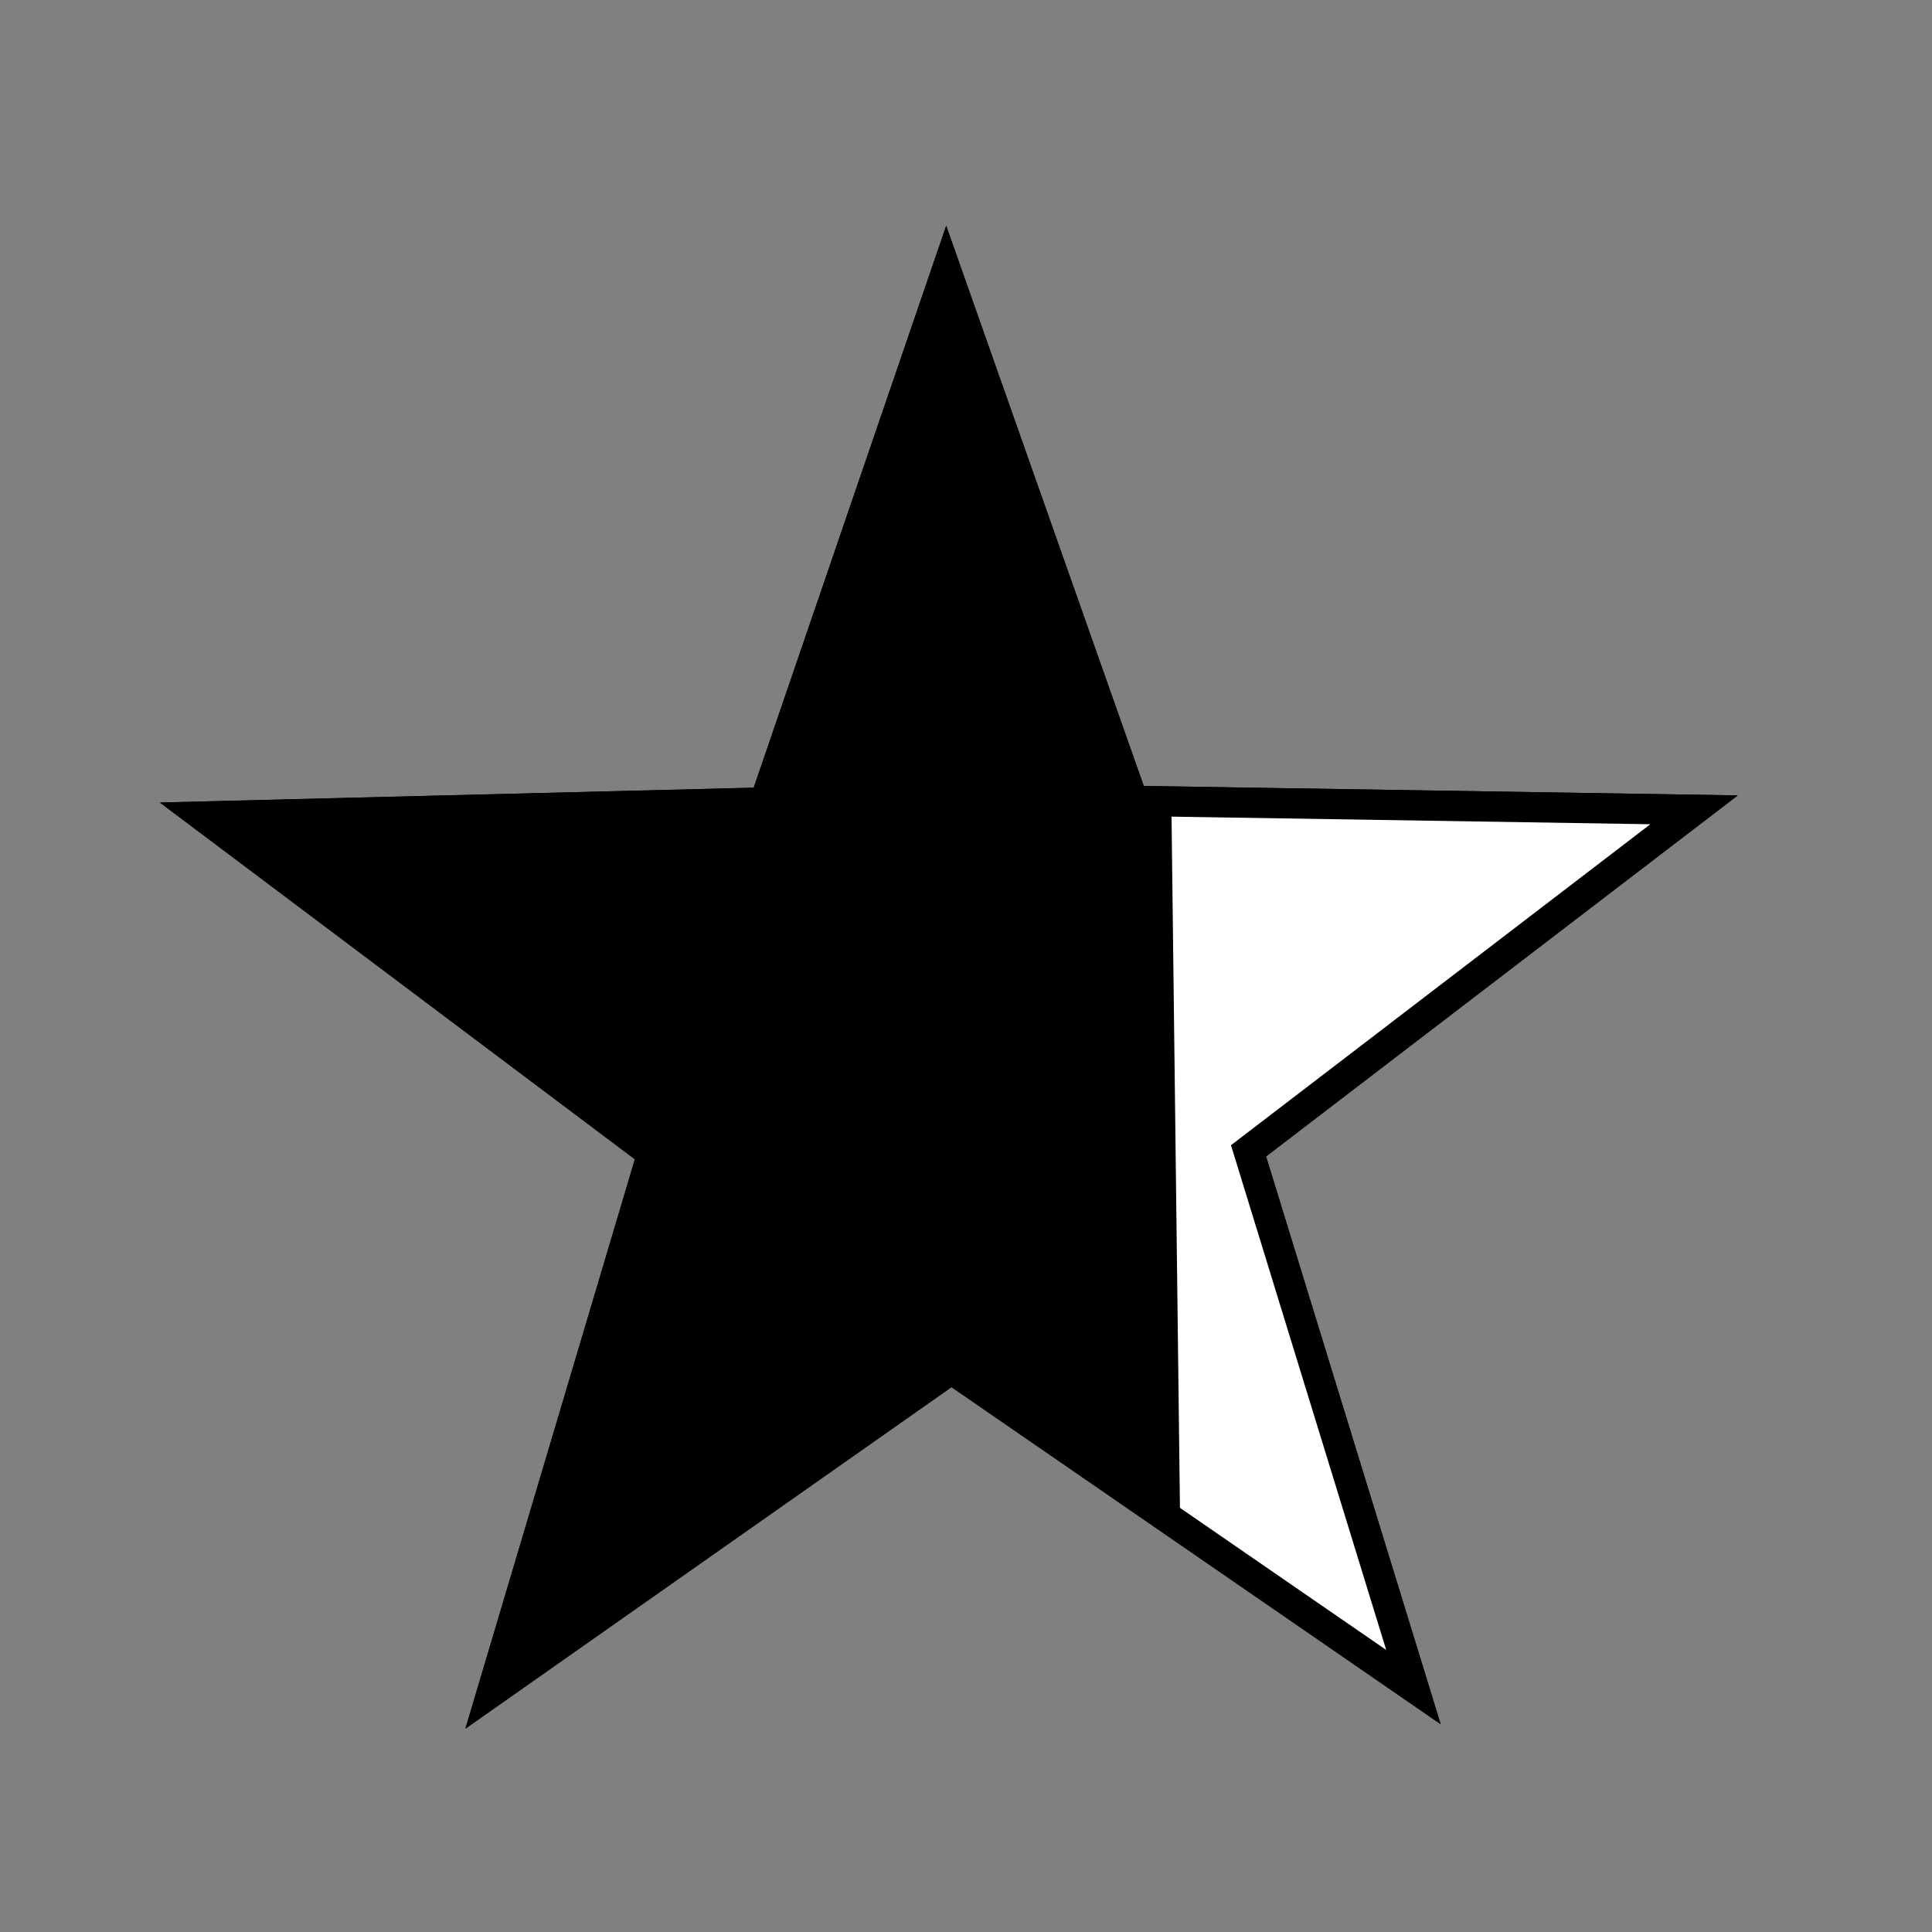 <?xml version="1.0" encoding="UTF-8" standalone="no"?>
<!-- Created with Inkscape (http://www.inkscape.org/) -->

<svg
   xmlns:dc="http://purl.org/dc/elements/1.1/"
   xmlns:cc="http://creativecommons.org/ns#"
   xmlns:rdf="http://www.w3.org/1999/02/22-rdf-syntax-ns#"
   xmlns:svg="http://www.w3.org/2000/svg"
   xmlns="http://www.w3.org/2000/svg"
   xmlns:sodipodi="http://sodipodi.sourceforge.net/DTD/sodipodi-0.dtd"
   xmlns:inkscape="http://www.inkscape.org/namespaces/inkscape"
   width="64"
   height="64"
   viewBox="0 0 16.933 16.933"
   version="1.1"
   id="svg8"
   inkscape:version="0.92.5 (2060ec1f9f, 2020-04-08)"
   sodipodi:docname="threequarterstar.svg">
  <rect x="0" y="0" width="16.933" height="16.933" fill="#808080" stroke="none"/>
  <defs
     id="defs2" />
  <sodipodi:namedview
     id="base"
     pagecolor="#ffffff"
     bordercolor="#666666"
     borderopacity="1.0"
     inkscape:pageopacity="0.0"
     inkscape:pageshadow="2"
     inkscape:zoom="11.2"
     inkscape:cx="13.883294"
     inkscape:cy="31.202117"
     inkscape:document-units="mm"
     inkscape:current-layer="layer1"
     showgrid="false"
     units="px"
     inkscape:window-width="1920"
     inkscape:window-height="1031"
     inkscape:window-x="0"
     inkscape:window-y="25"
     inkscape:window-maximized="1" />
  <g
     inkscape:label="Layer 1"
     inkscape:groupmode="layer"
     id="layer1"
     transform="translate(0,-280.067)">
    <g
       id="g1392"
       transform="rotate(-0.697,8.335,288.638)">
      <path
         transform="scale(-1,1)"
         inkscape:transform-center-y="-0.64040959"
         inkscape:transform-center-x="-0.01610906"
         d="m -1.803,287.144 -3.896,3.001 1.46,4.696 -4.058,-2.778 -4.015,2.839 1.388,-4.717 -3.941,-2.941 4.916,-0.138 1.579,-4.657 1.65,4.632 z"
         inkscape:randomized="0"
         inkscape:rounded="0"
         inkscape:flatsided="false"
         sodipodi:arg2="0.30656798"
         sodipodi:arg1="-0.32175055"
         sodipodi:r2="2.7468364"
         sodipodi:r1="6.8670912"
         sodipodi:cy="289.31598"
         sodipodi:cx="-8.3180647"
         sodipodi:sides="5"
         id="path10"
         style="fill:#000000;stroke:#000000;stroke-width:0.265;stroke-opacity:1"
         sodipodi:type="star" />
      <path
         sodipodi:nodetypes="cccccc"
         inkscape:connector-curvature="0"
         id="path836"
         d="m 10.285,293.466 2.027,1.436 -1.388,-4.717 3.941,-2.941 -4.58,-0.109 z"
         style="fill:#ffffff;stroke:none;stroke-width:0.265px;stroke-linecap:butt;stroke-linejoin:miter;stroke-opacity:1" />
      <path
         transform="scale(-1,1)"
         inkscape:transform-center-y="-0.64040959"
         inkscape:transform-center-x="-0.01610906"
         d="m -1.803,287.144 -3.896,3.001 1.46,4.696 -4.058,-2.778 -4.015,2.839 1.388,-4.717 -3.941,-2.941 4.916,-0.138 1.579,-4.657 1.65,4.632 z"
         inkscape:randomized="0"
         inkscape:rounded="0"
         inkscape:flatsided="false"
         sodipodi:arg2="0.30656798"
         sodipodi:arg1="-0.32175055"
         sodipodi:r2="2.7468364"
         sodipodi:r1="6.8670912"
         sodipodi:cy="289.31598"
         sodipodi:cx="-8.3180647"
         sodipodi:sides="5"
         id="path10-4"
         style="fill:none;stroke:#000000;stroke-width:0.265;stroke-opacity:1"
         sodipodi:type="star" />
    </g>
  </g>
</svg>
